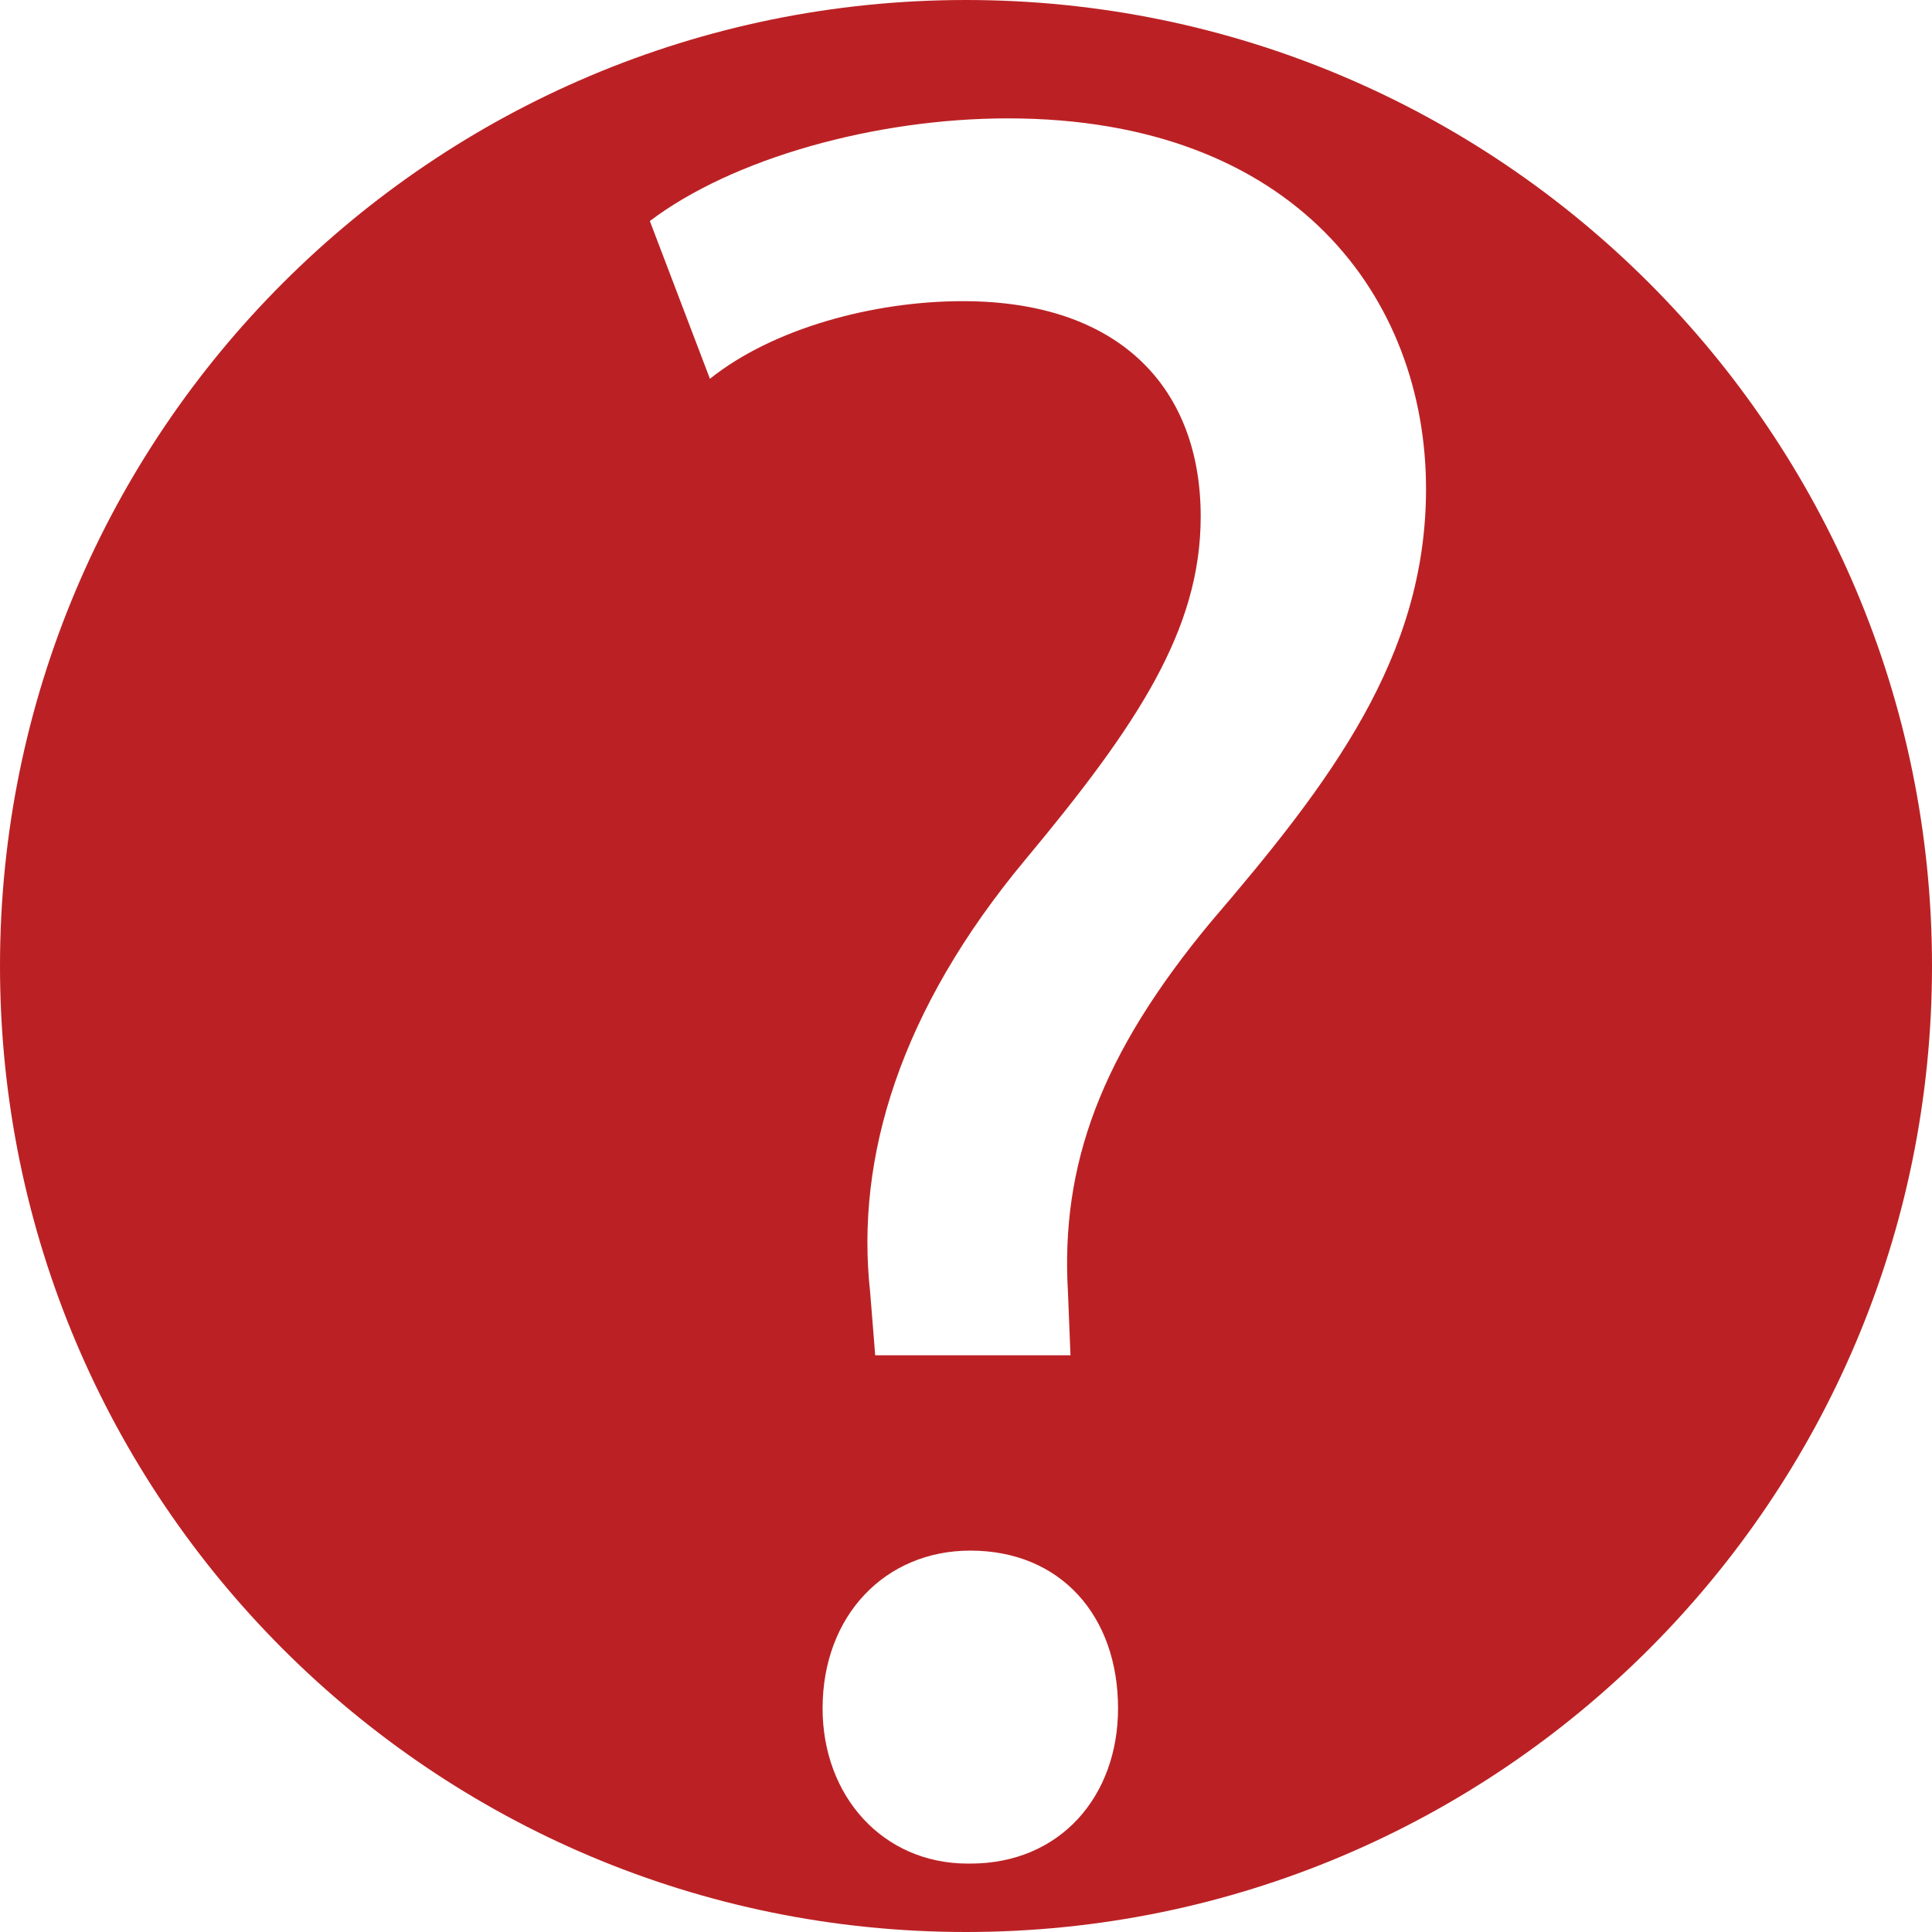 <svg id="Calque_1" data-name="Calque 1" xmlns="http://www.w3.org/2000/svg" viewBox="0 0 1000 1000"><defs><style>.cls-1{fill:#bb2124;}</style></defs><path class="cls-1" d="M500,0C223.86,0,0,223.86,0,500s223.86,500,500,500,500-223.86,500-500S776.14,0,500,0Zm2.24,964.59h-1.3c-44.06,0-75.17-35-75.17-80.35,0-48,32.4-81.65,76.47-81.65,46.65,0,76.46,33.7,76.46,81.65C578.7,929.6,548.89,964.59,502.24,964.59Zm124.41-487.3C569.63,546,548.89,603,552.78,669.1l1.3,32.4H453l-2.59-32.4c-7.78-70,15.55-146.45,80.35-224.21,58.32-70,90.72-119.23,90.72-177.55,0-66.1-41.47-111.46-123.12-111.46-46.66,0-98.5,14.26-130.9,40.18l-31.1-81.65C379.12,82,453,61.27,521.68,61.27c149,0,216.43,93.32,216.43,191.81C738.11,339.92,688.86,404.72,626.65,477.29Z"/></svg>